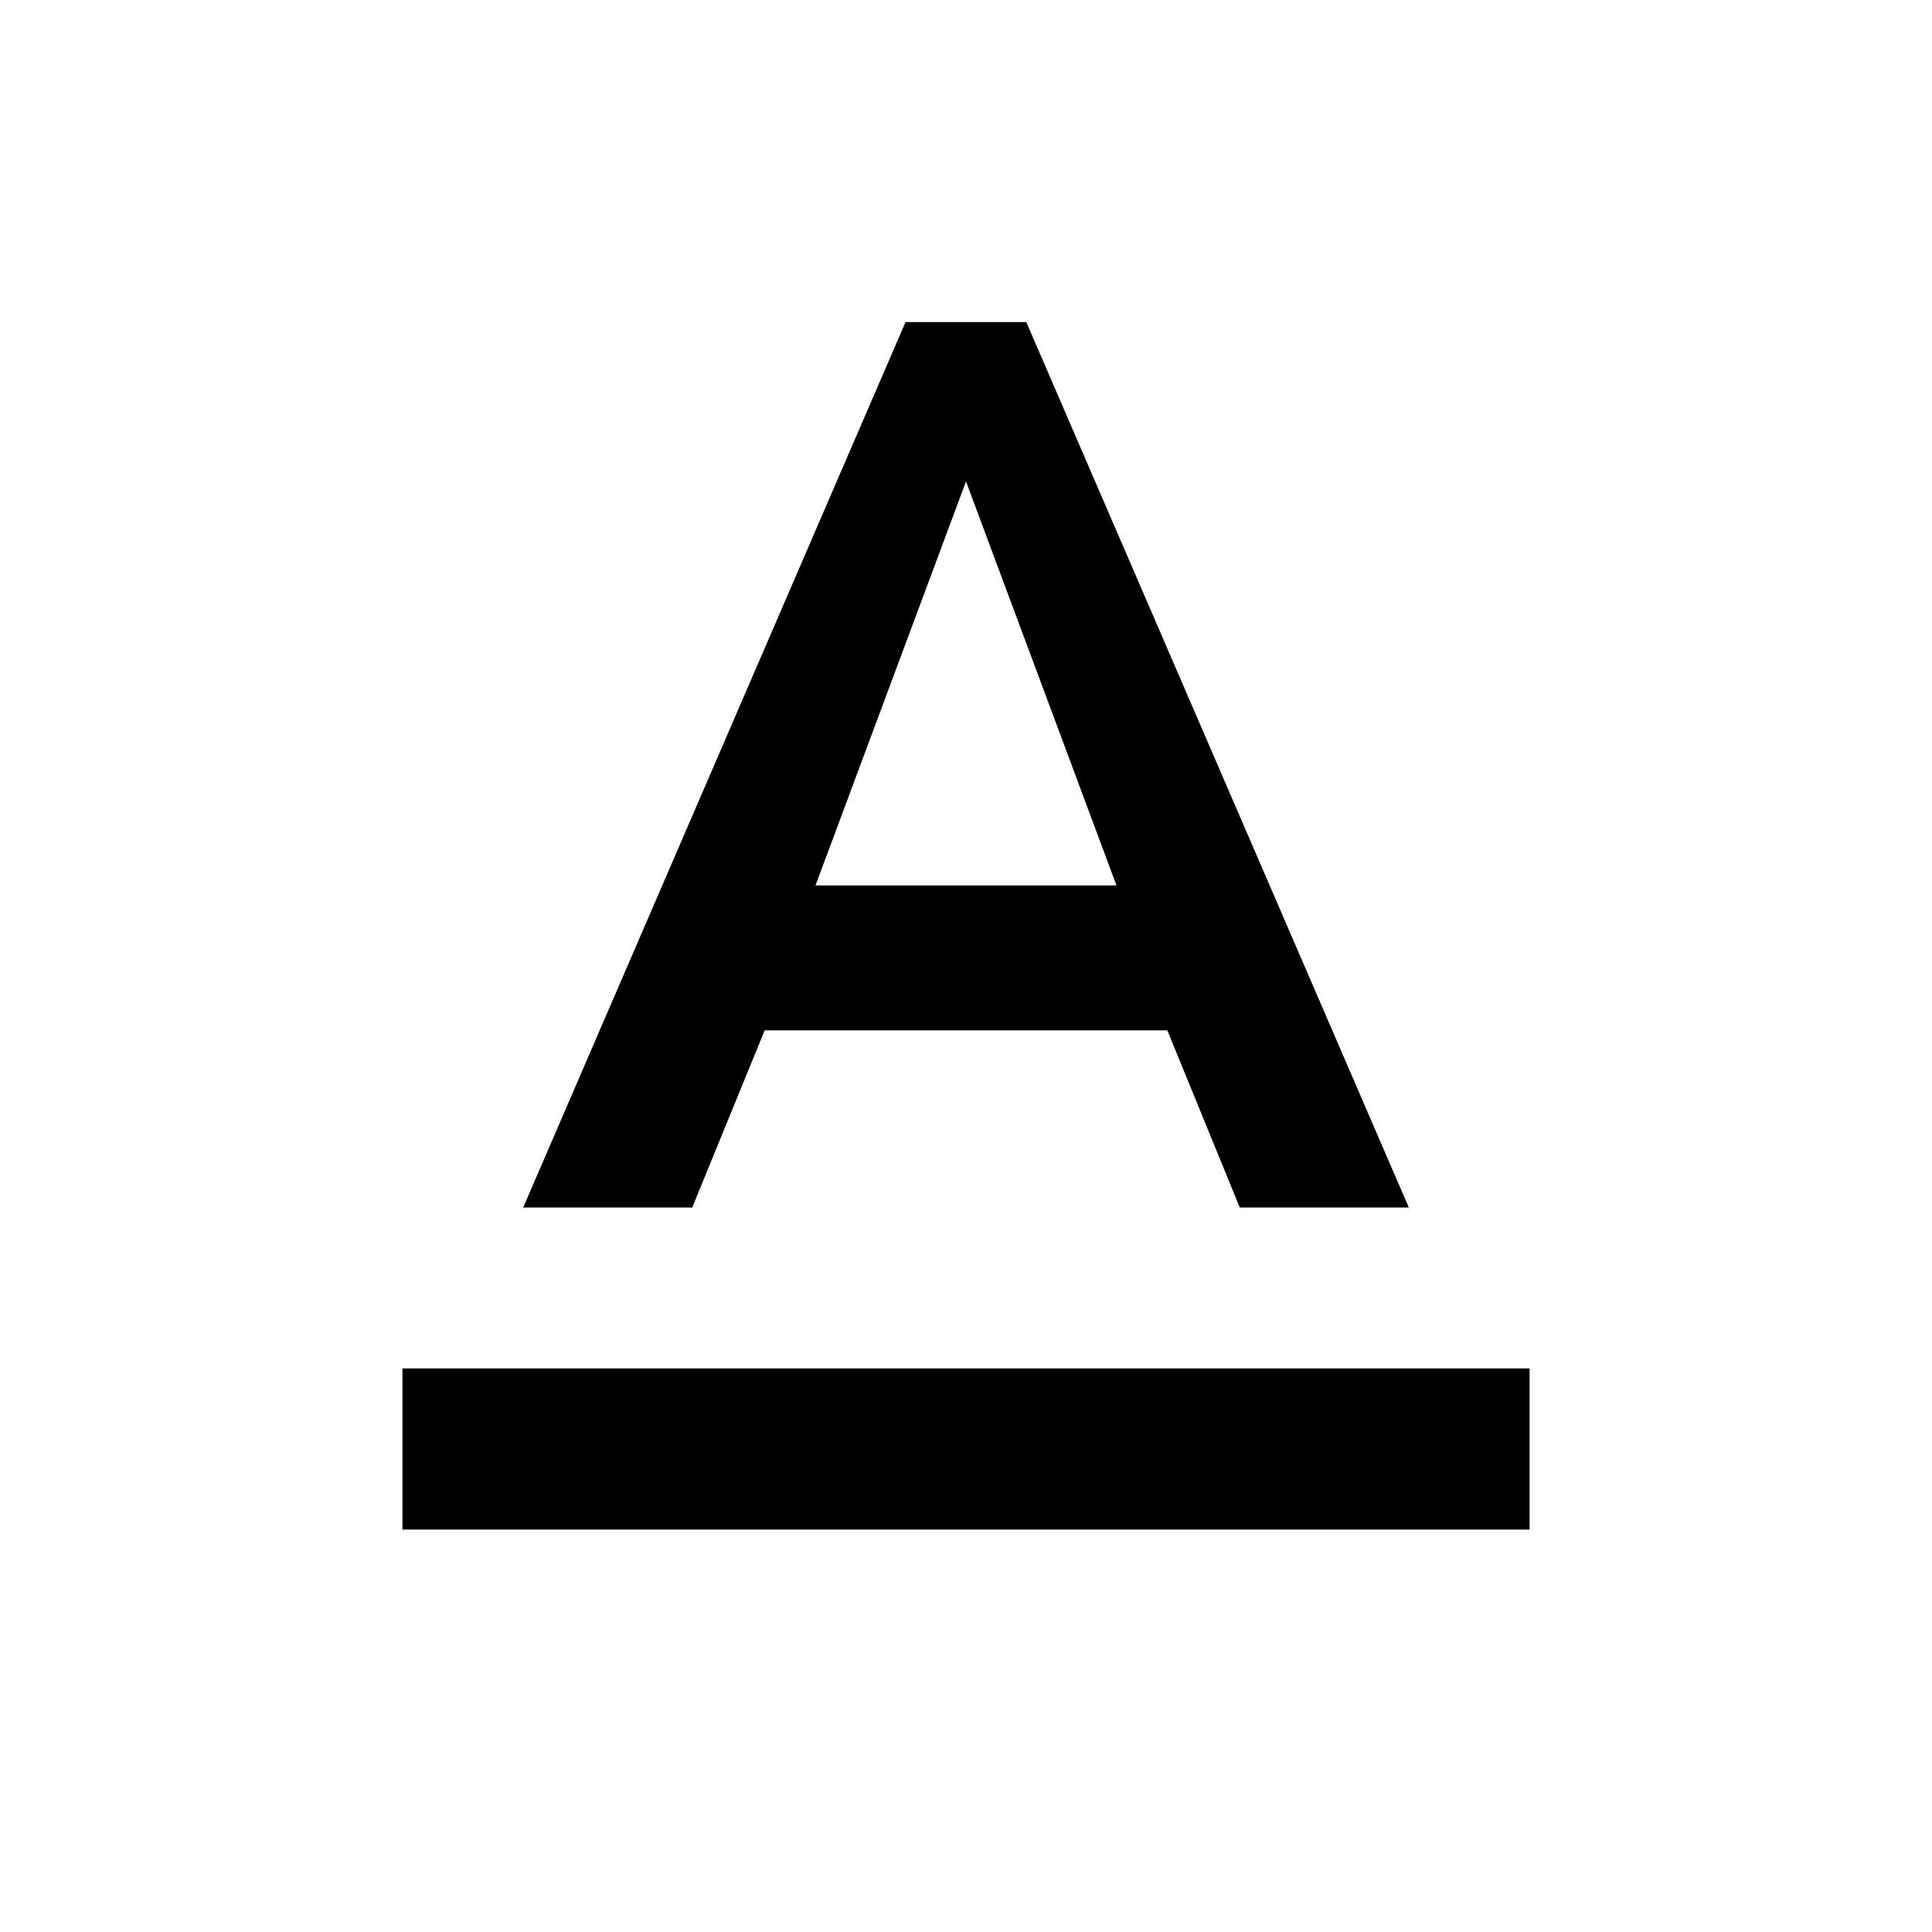<svg height="1000" width="1000.0" xmlns="http://www.w3.org/2000/svg"><path d="m208.3 708.3v83.4h583.4v-83.4h-583.4z m187.5-175h208.4l37.5 91.7h87.5l-198-458.3h-62.5l-197.9 458.3h87.5l37.5-91.7z m104.2-284.1l77.9 209.1h-155.8l77.9-209.1z" /></svg>